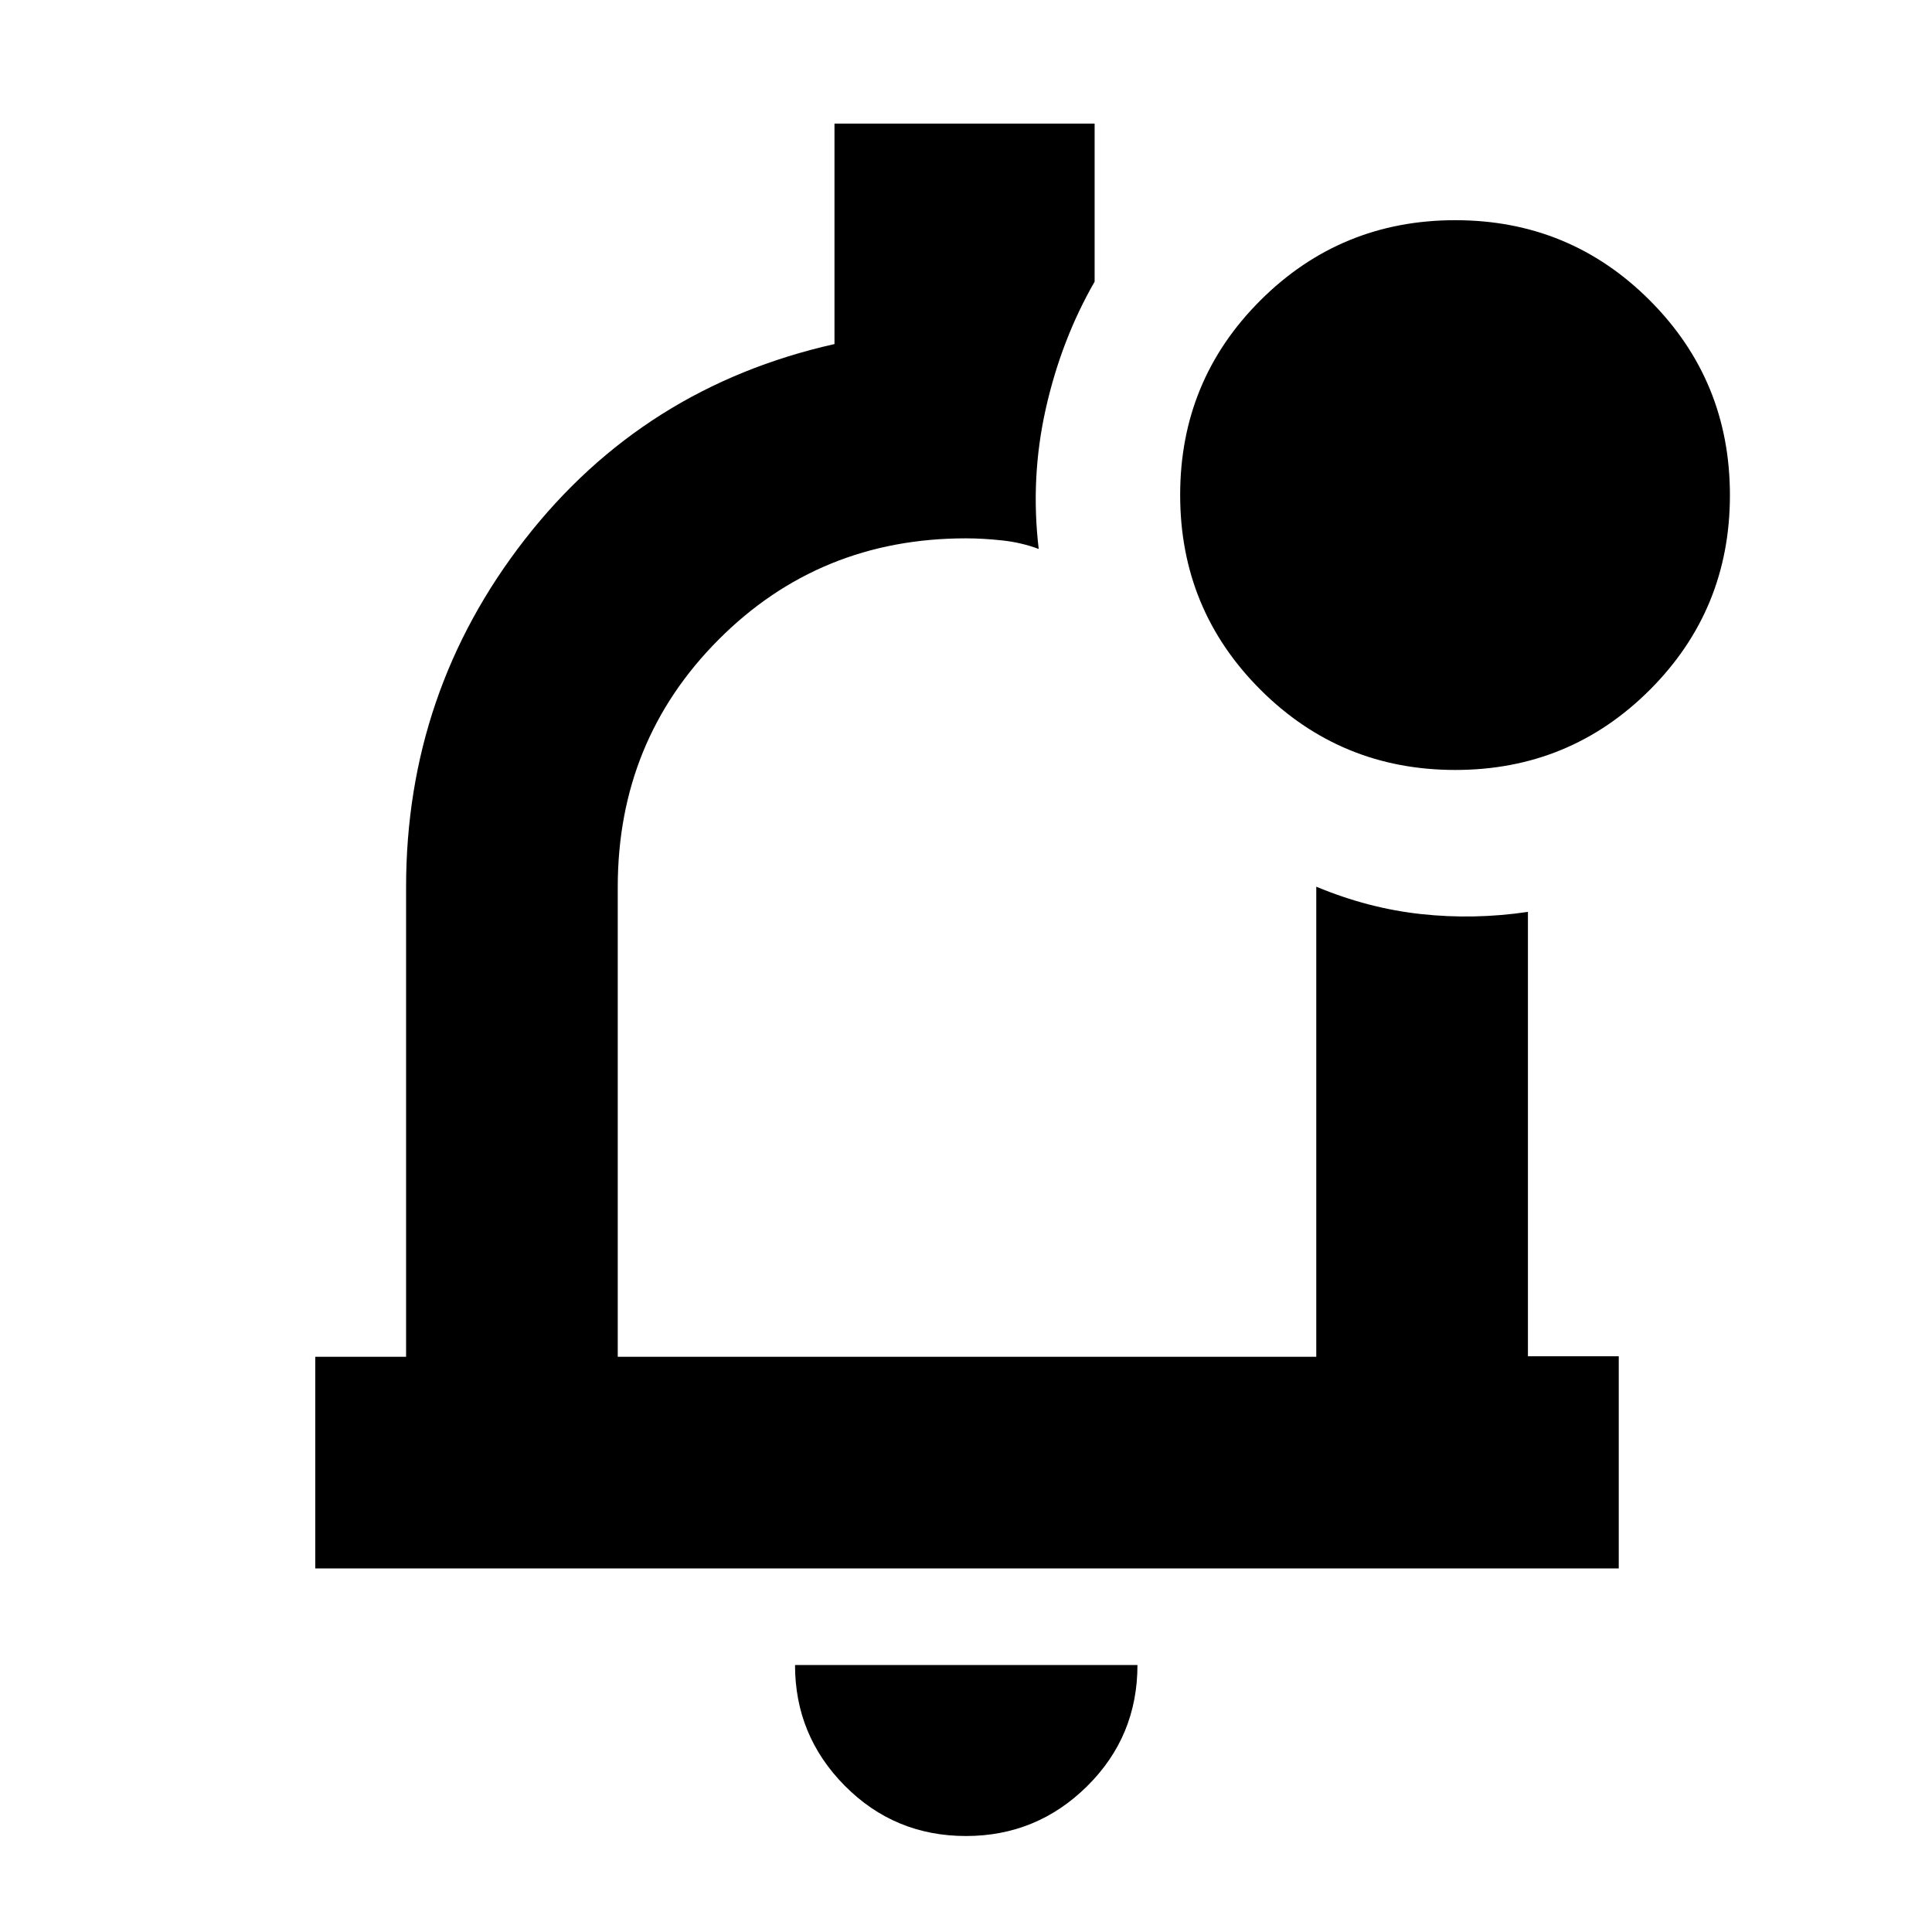 <svg xmlns="http://www.w3.org/2000/svg" height="20" viewBox="0 -960 960 960" width="20"><path d="M479.991-47.696q-35.457 0-60.202-24.956-24.746-24.956-24.746-60h170.153q0 35.478-25.029 60.217-25.029 24.74-60.176 24.74Zm.77-441.347ZM156.652-180.652v-105.174h45.13v-233.391q0-96.913 58.979-172.707 58.978-75.793 153.891-97.112v-109.551h129.261v78.543q-16.587 28.87-24.283 63.196-7.695 34.326-3.5 69.631-8.549-3.226-18.177-4.255Q488.324-692.5 480-692.5q-72.761 0-122.902 50.289-50.141 50.29-50.141 122.994v233.391h347.086v-233.587q25.755 10.76 52.128 13.619t53.047-1.097v220.815h45.13v105.424H156.652Zm566.461-396.761q-56.865 0-96.782-39.854-39.918-39.855-39.918-96.789 0-56.935 39.918-96.733 39.917-39.798 96.782-39.798 56.864 0 96.669 39.854 39.805 39.855 39.805 96.789 0 56.935-39.805 96.733t-96.669 39.798Z"/></svg>